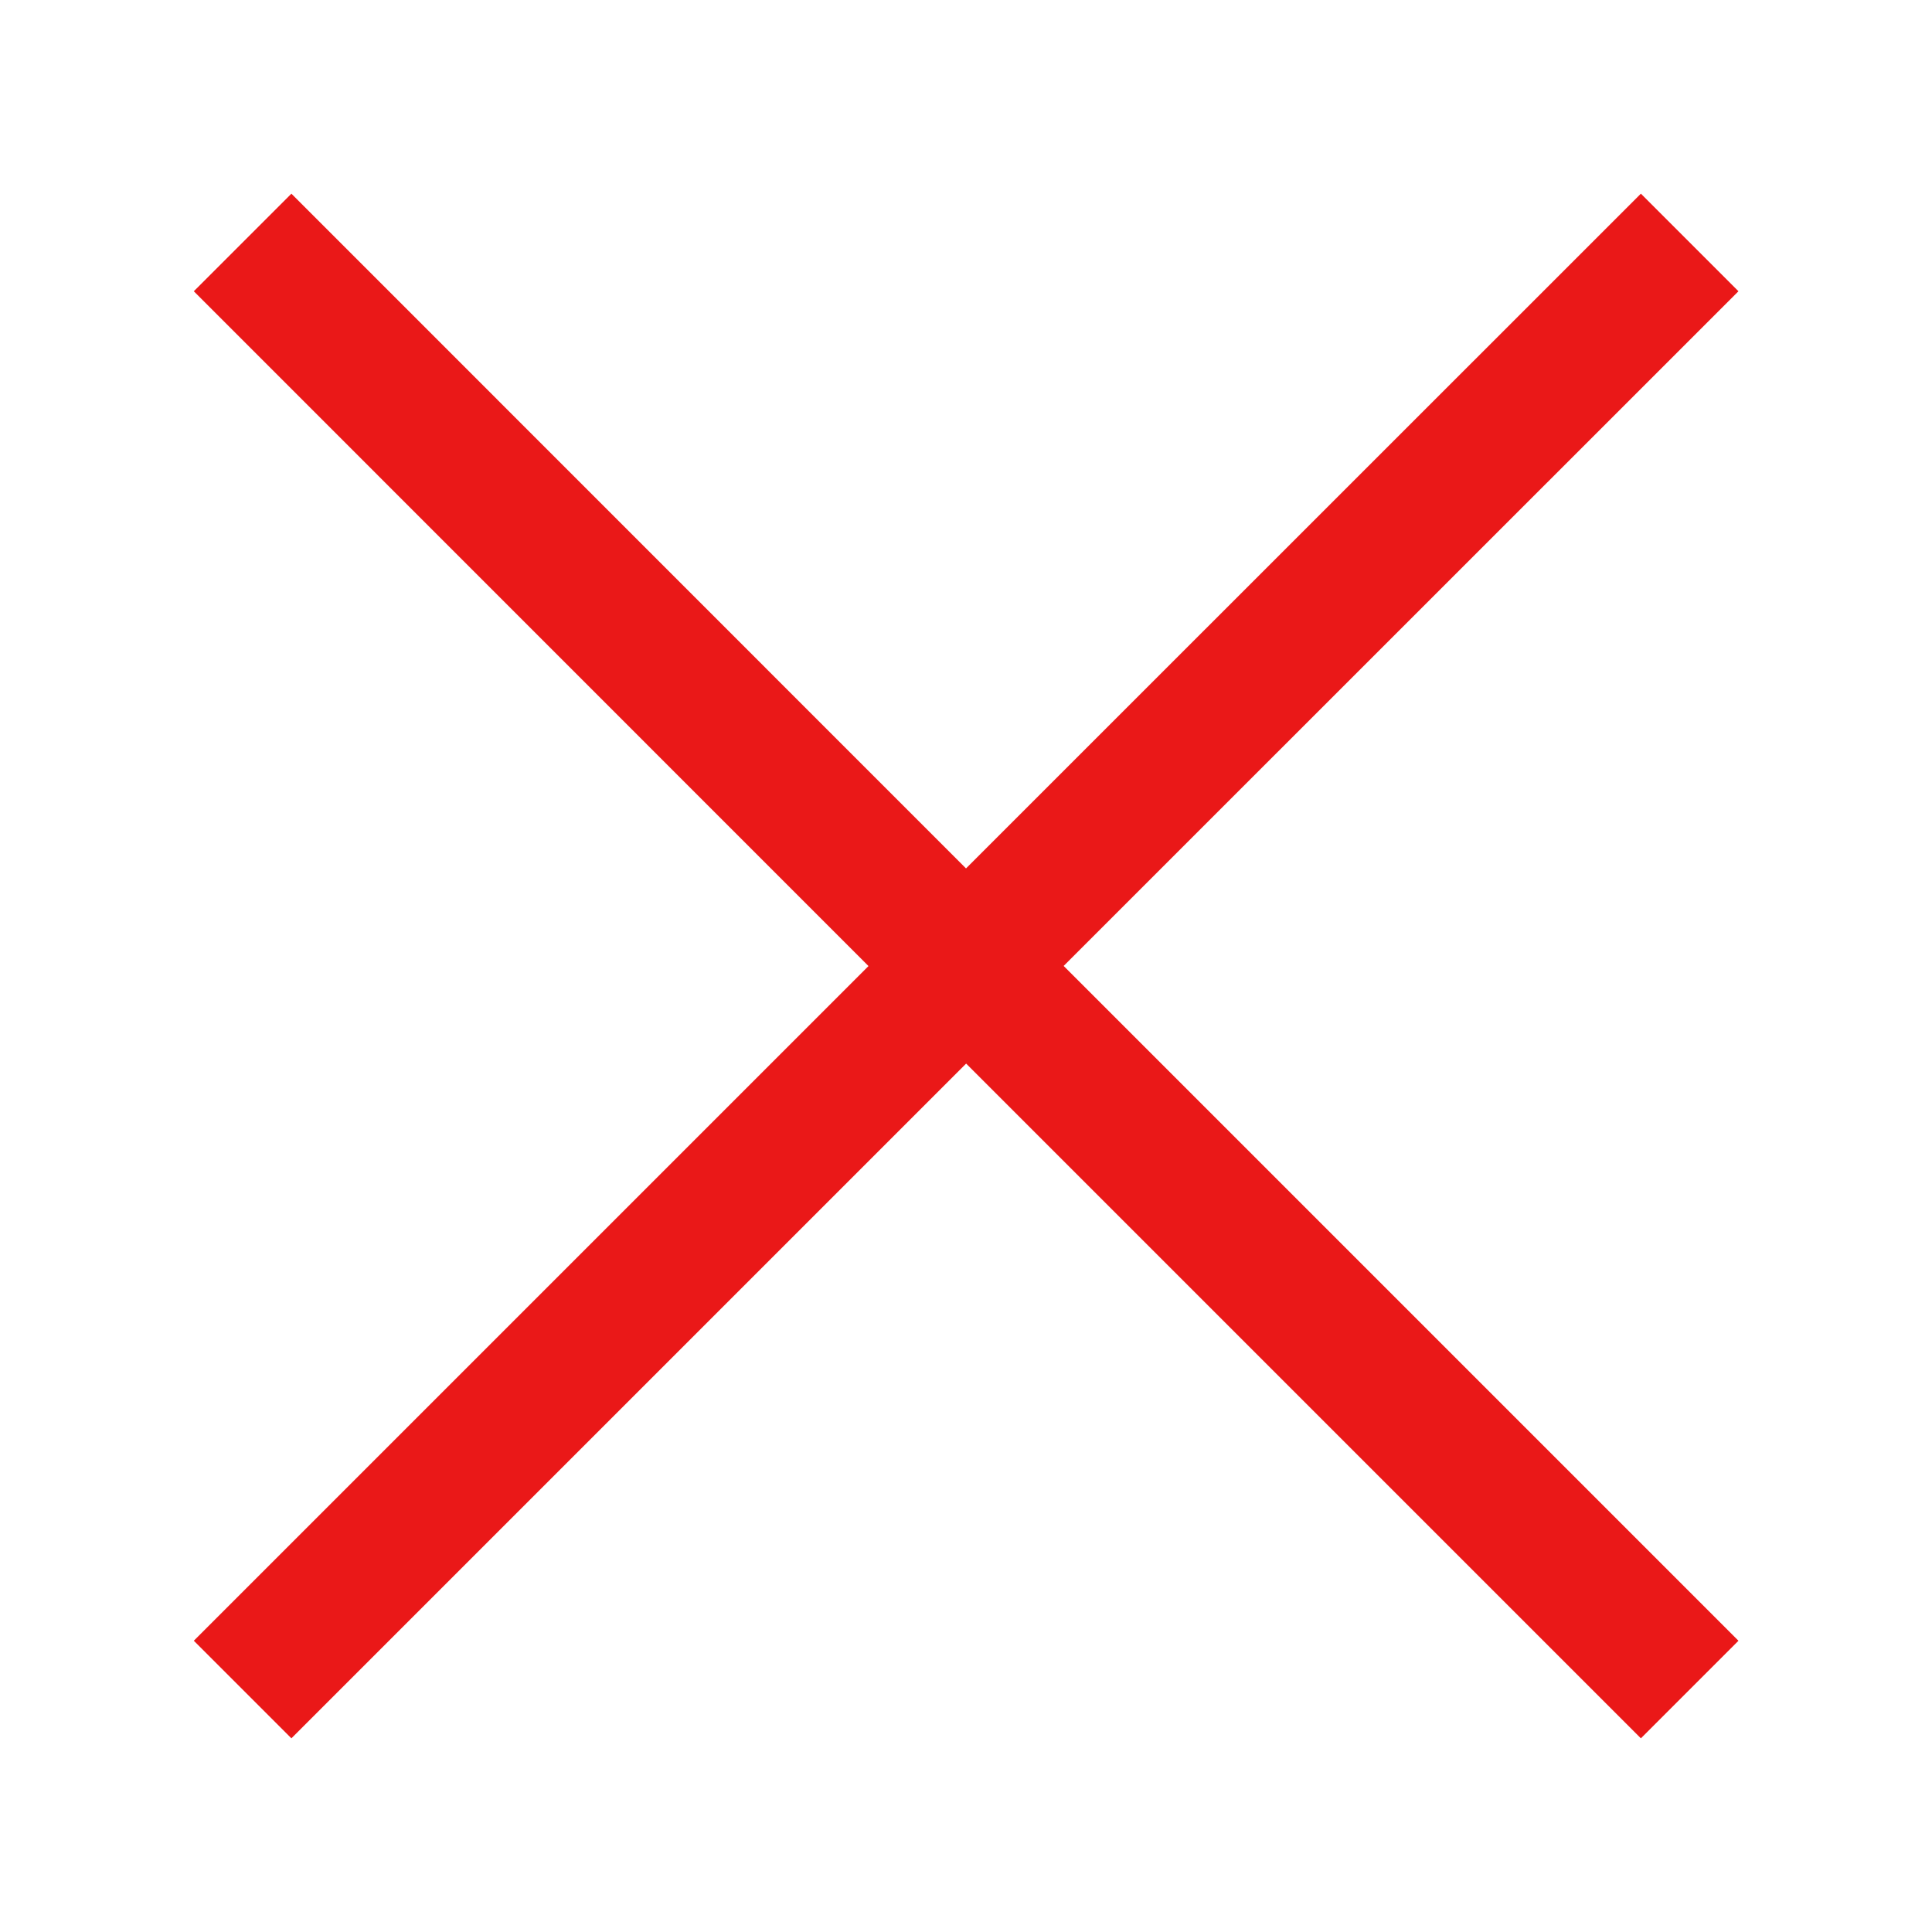 <svg width="14" height="14" viewBox="0 0 14 14" fill="none" xmlns="http://www.w3.org/2000/svg">
<path d="M1.758 12.243L7.001 7L12.244 12.243M12.244 1.757L7 7L1.758 1.757" stroke="#EA1818" strokeWidth="2" strokeLinecap="round" strokeLinejoin="round"/>
</svg>
